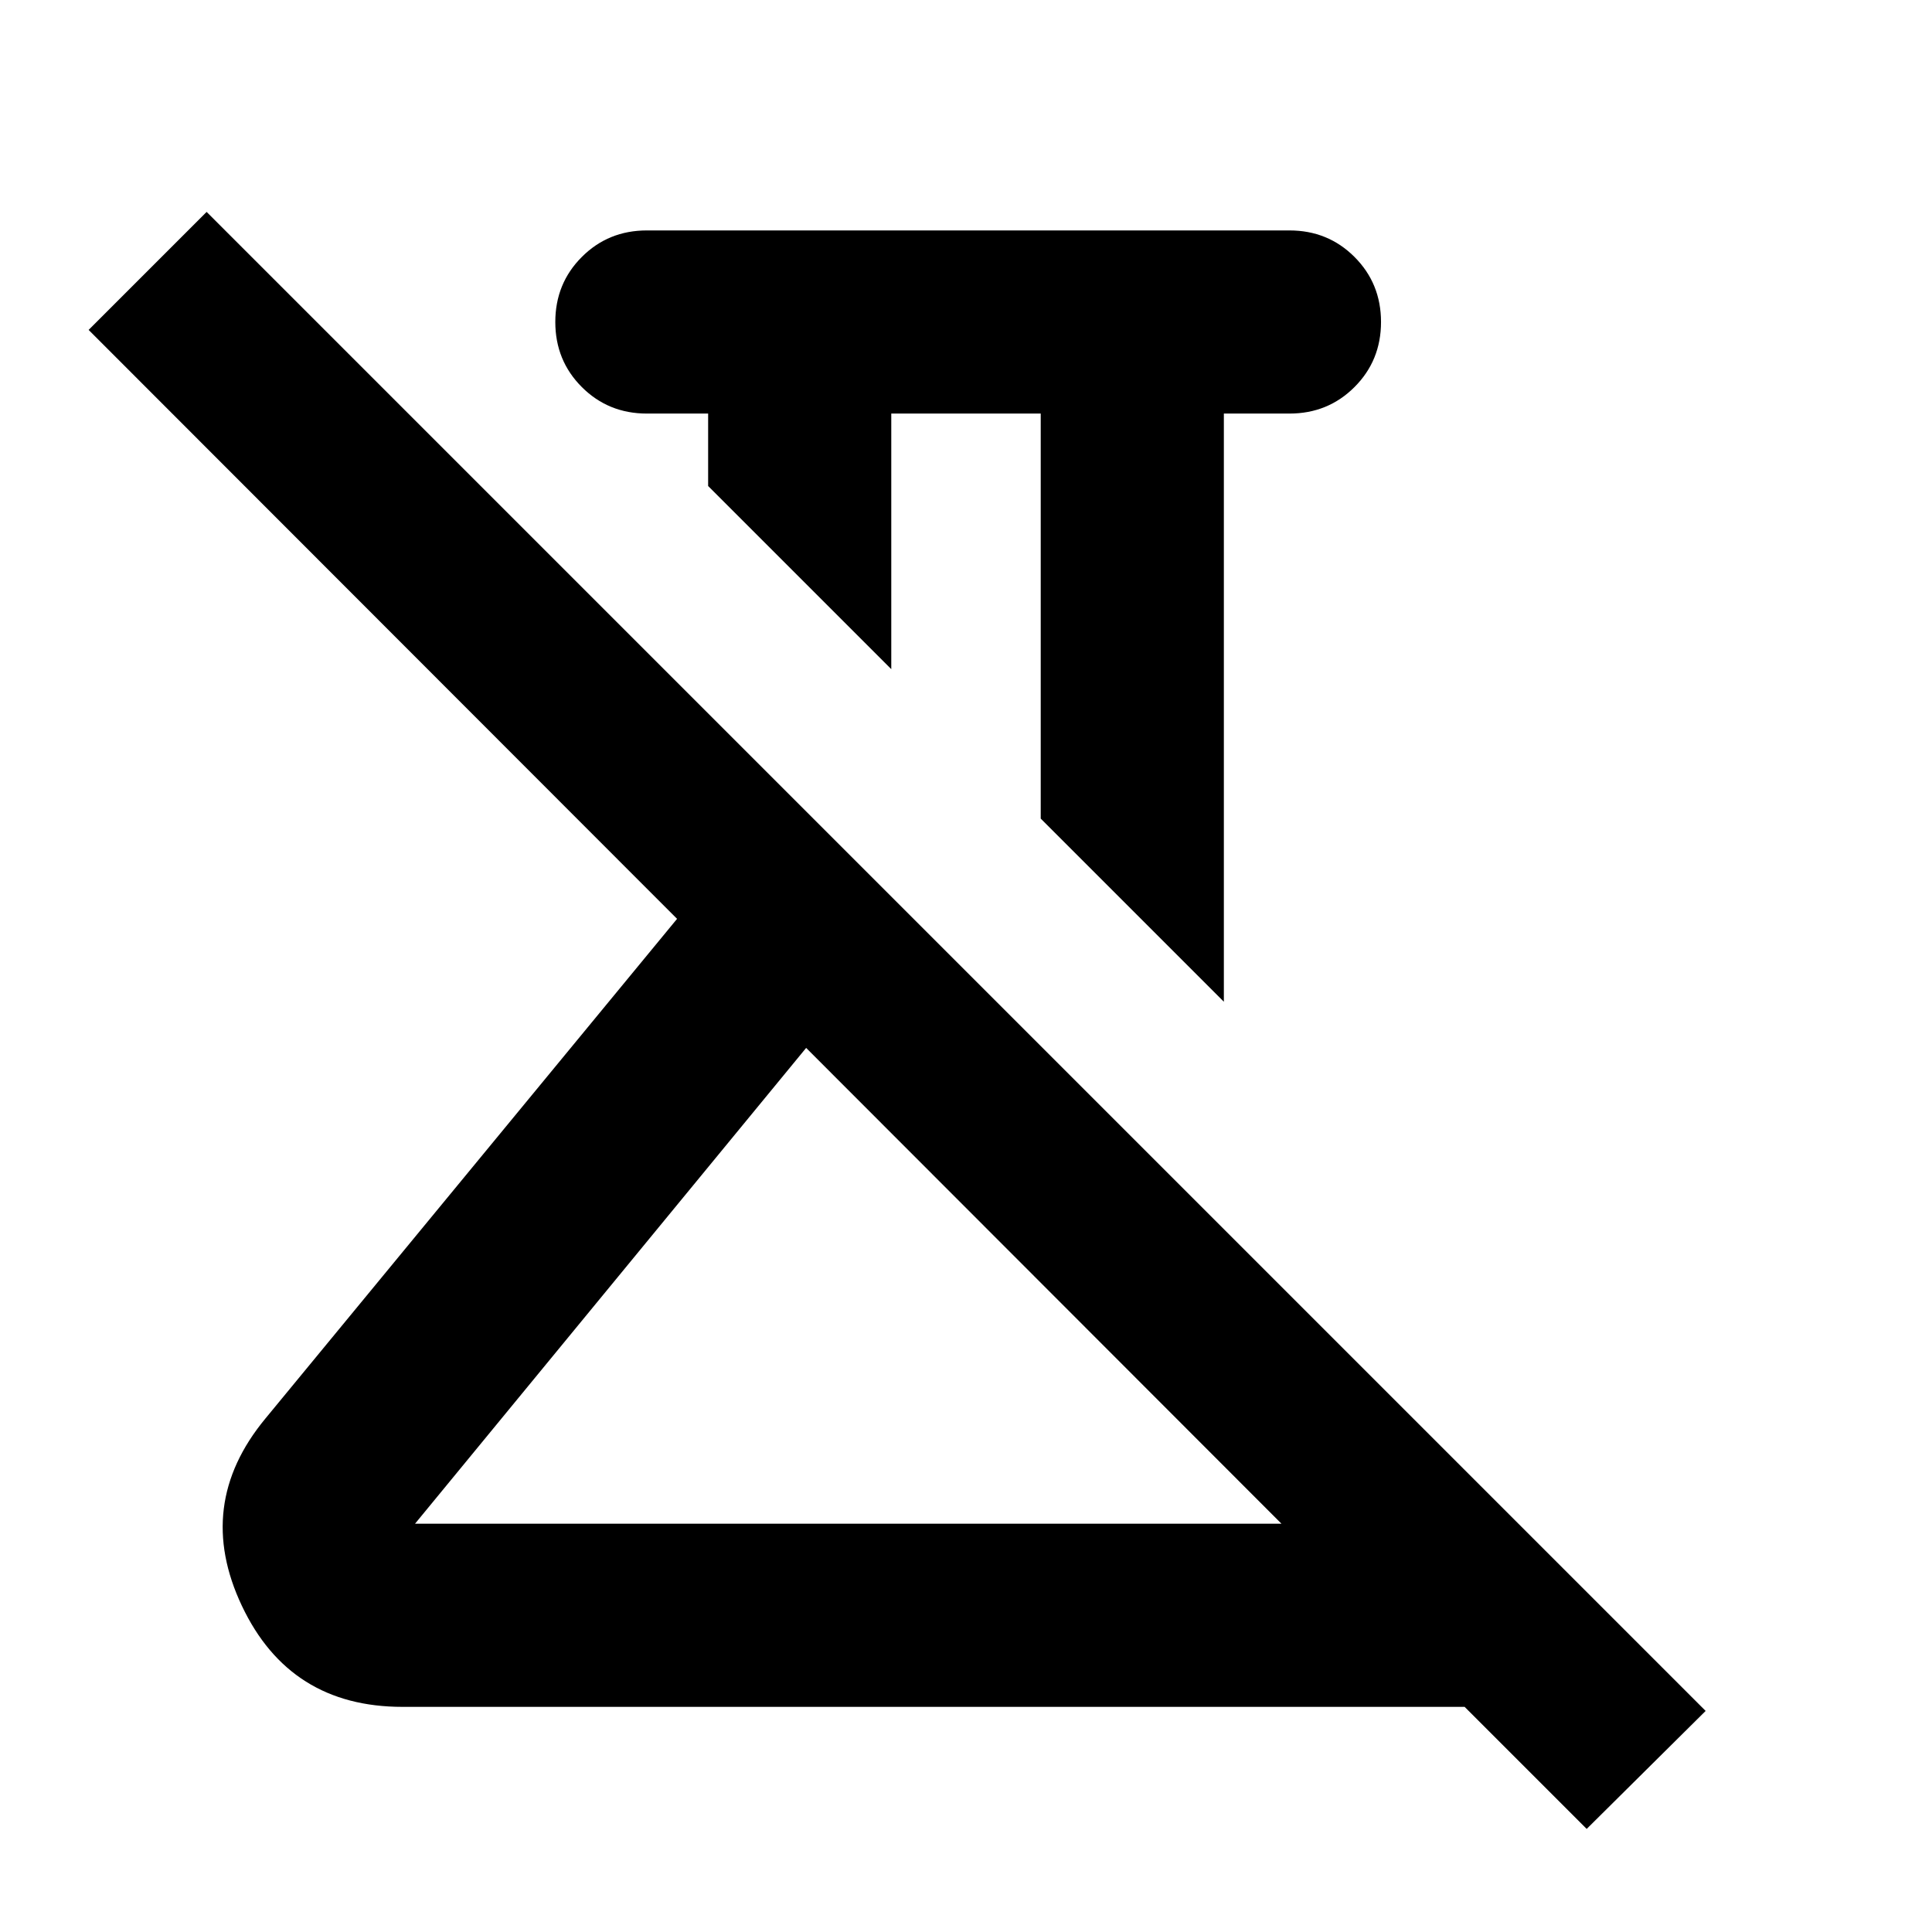 <svg xmlns="http://www.w3.org/2000/svg" height="24" viewBox="0 -960 960 960" width="24"><path d="m608.13-462.24-91-91V-754.5h-74.26v127l-91-91v-36h-30.44q-19.15 0-32.32-13.17-13.18-13.18-13.18-32.33t13.18-32.33q13.17-13.17 32.32-13.17h319.29q19.15 0 32.32 13.17 13.18 13.18 13.18 32.33t-13.18 32.33q-13.17 13.17-32.32 13.17h-32.59v292.26ZM206.22-202.87h430.54L400.57-439.3 206.22-202.87ZM788.41-51.22l-60.65-60.65H200q-56.02 0-79.79-50.16-23.78-50.17 11.57-92.99l204.65-248.41L44.04-796.07l58.63-58.63 744.85 744.85-59.11 58.63ZM400.57-439.3ZM480-590.37Z"/></svg>